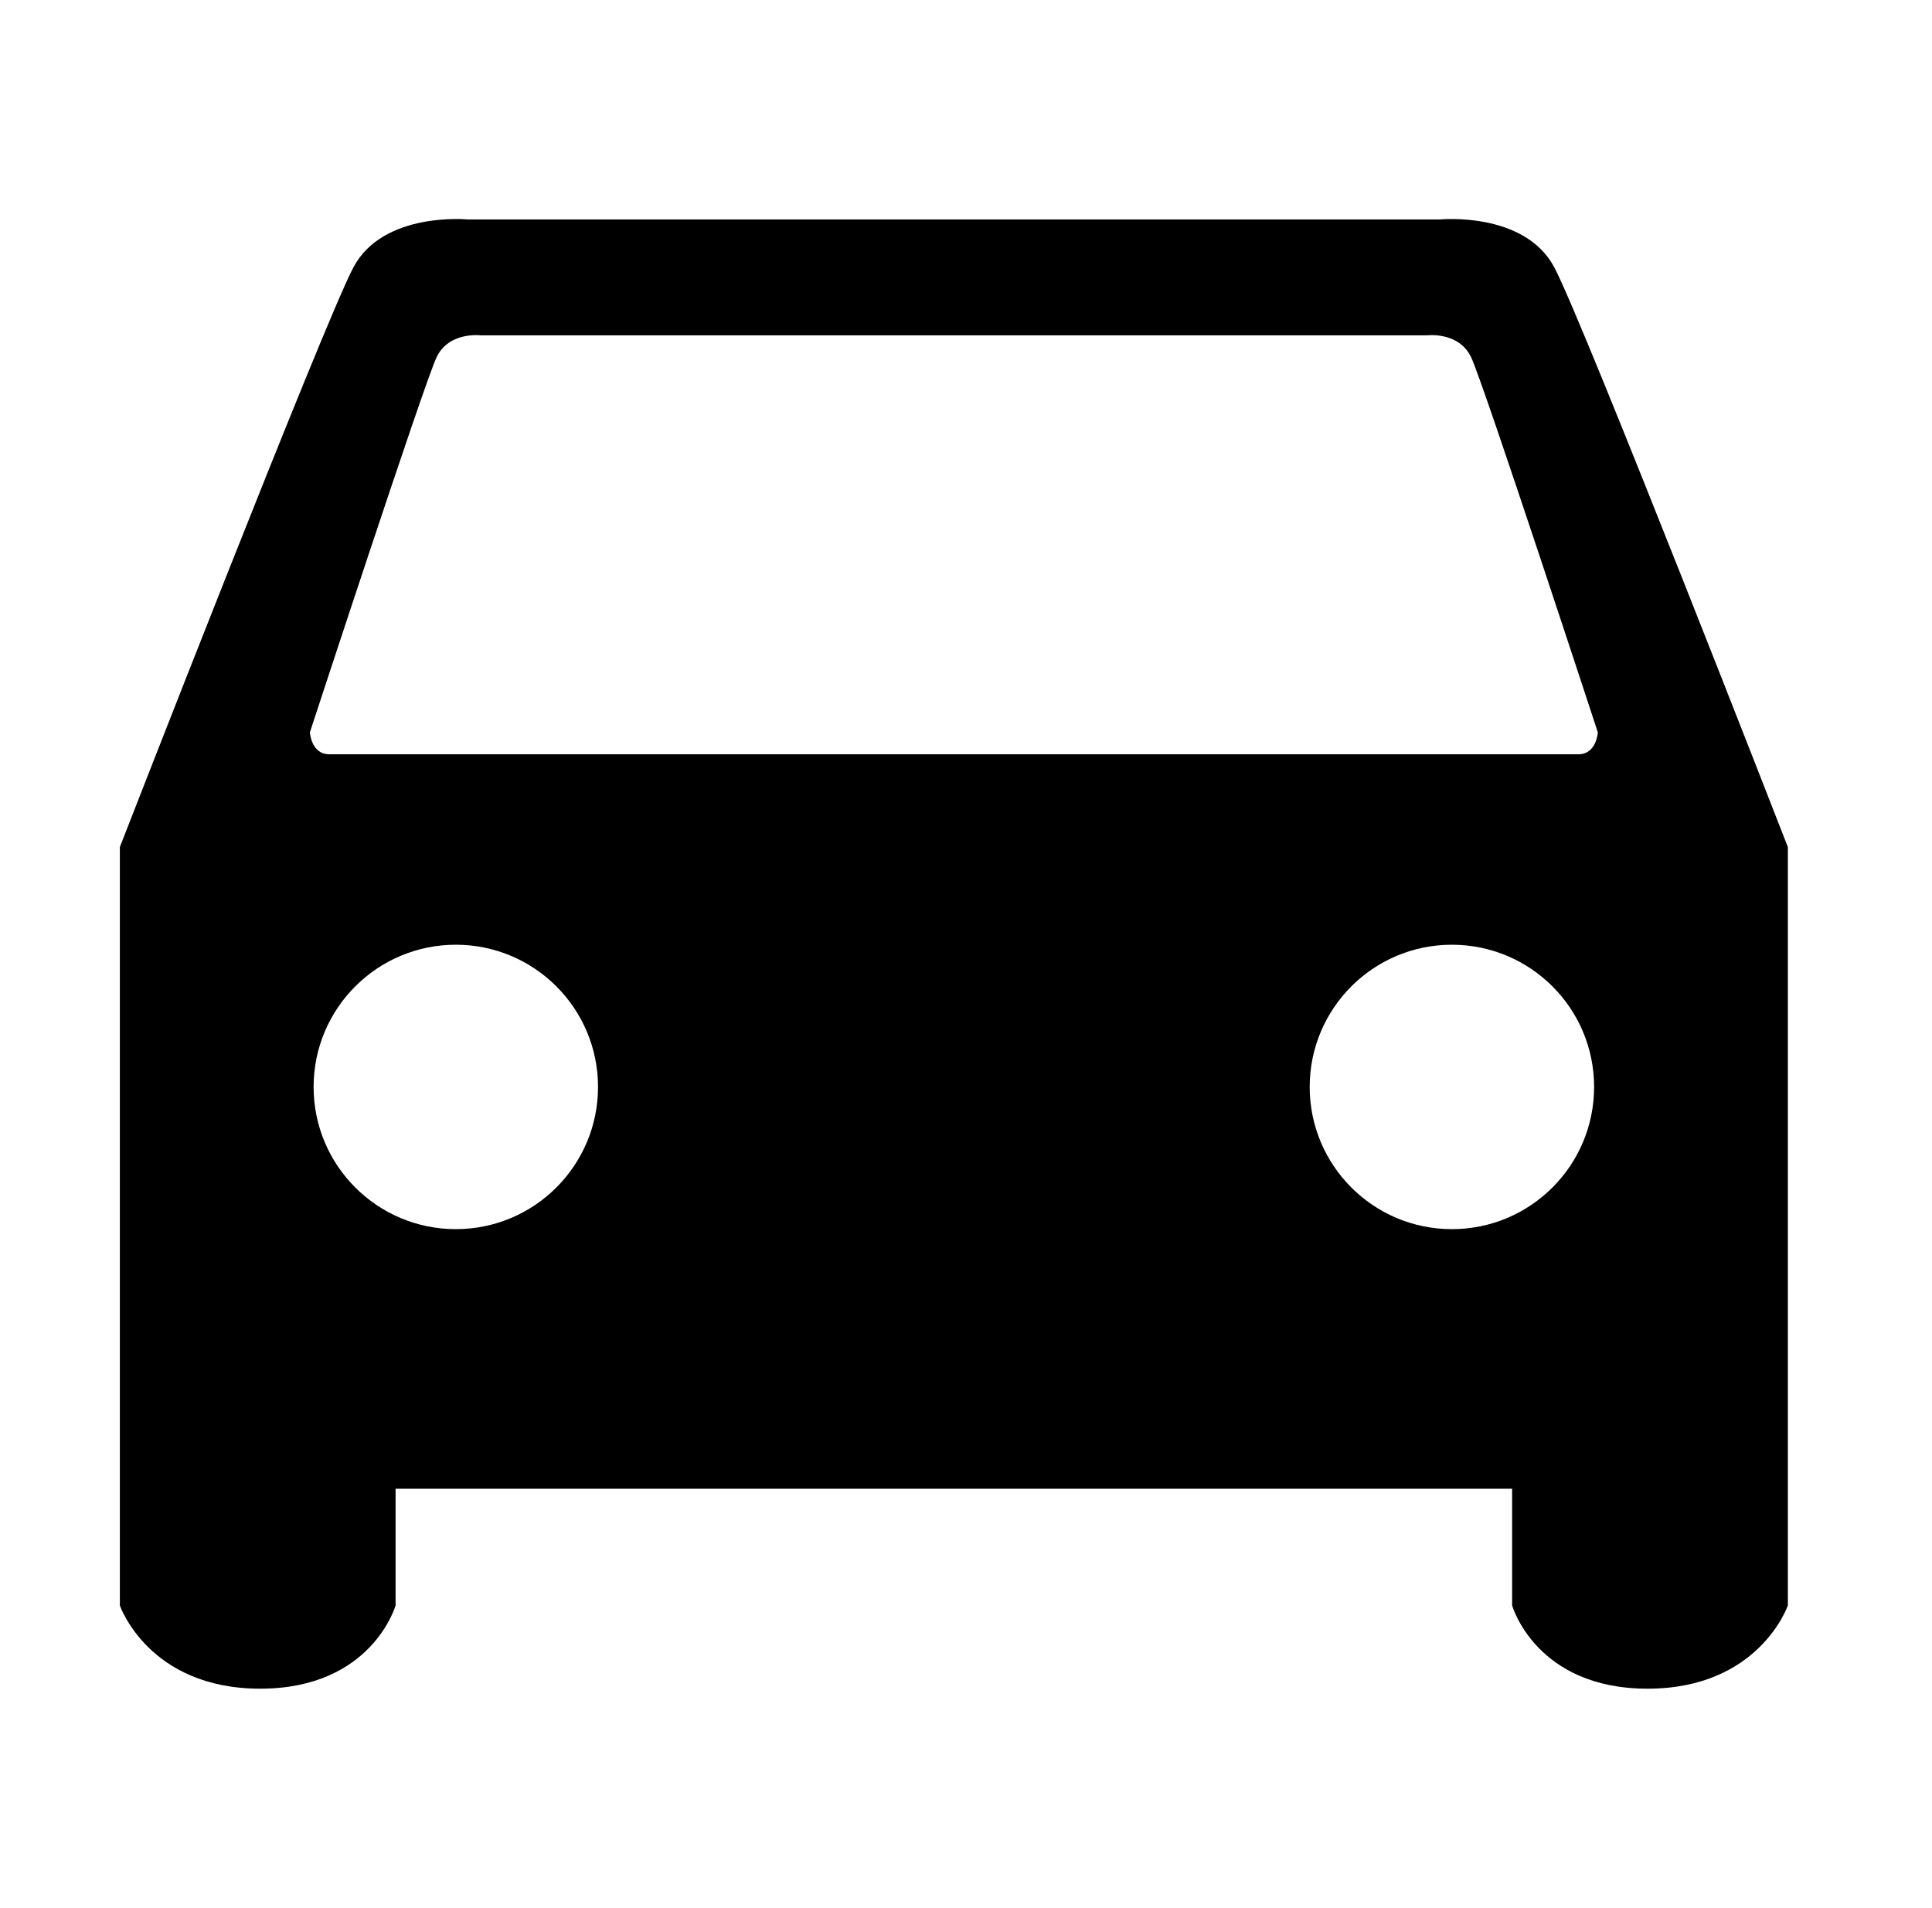 <?xml version="1.0" standalone="no"?><!DOCTYPE svg PUBLIC "-//W3C//DTD SVG 1.1//EN" "http://www.w3.org/Graphics/SVG/1.1/DTD/svg11.dtd"><svg t="1623120352024" class="icon" viewBox="0 0 1037 1024" version="1.1" xmlns="http://www.w3.org/2000/svg" p-id="60516" xmlns:xlink="http://www.w3.org/1999/xlink" width="24.305" height="24"><defs><style type="text/css"></style></defs><path d="M834.306 143.572c-16.002-30.23-61.332-25.77-61.332-25.77H250.988s-45.33-4.46-61.332 25.77C173.659 173.8 64.326 454.669 64.326 454.669v407.092s15.334 44.668 75.333 44.668c59.995 0 72.665-44.668 72.665-44.668v-62.663H811.64v62.664s12.668 44.668 72.669 44.668c59.996 0 75.328-44.668 75.328-44.668V454.67S850.308 173.8 834.306 143.572z m-589.65 516.195c-42.155 0-76.331-34.167-76.331-76.332 0-42.165 34.176-76.331 76.331-76.331s76.332 34.166 76.332 76.331c0 42.164-34.176 76.332-76.332 76.332z m534.65 0c-42.155 0-76.326-34.167-76.326-76.332 0-42.165 34.172-76.331 76.326-76.331 42.16 0 76.336 34.166 76.336 76.331 0 42.164-34.176 76.332-76.336 76.332z m67.886-254.888H176.77c-9.783 0-10.447-11.768-10.447-11.768s61.332-187.332 67.998-201.333 23.78-11.768 23.78-11.768h507.759s17.112-2.232 23.778 11.768c6.666 14.001 67.998 201.333 67.998 201.333s-0.662 11.768-10.445 11.768z m0 0" p-id="60517"></path></svg>